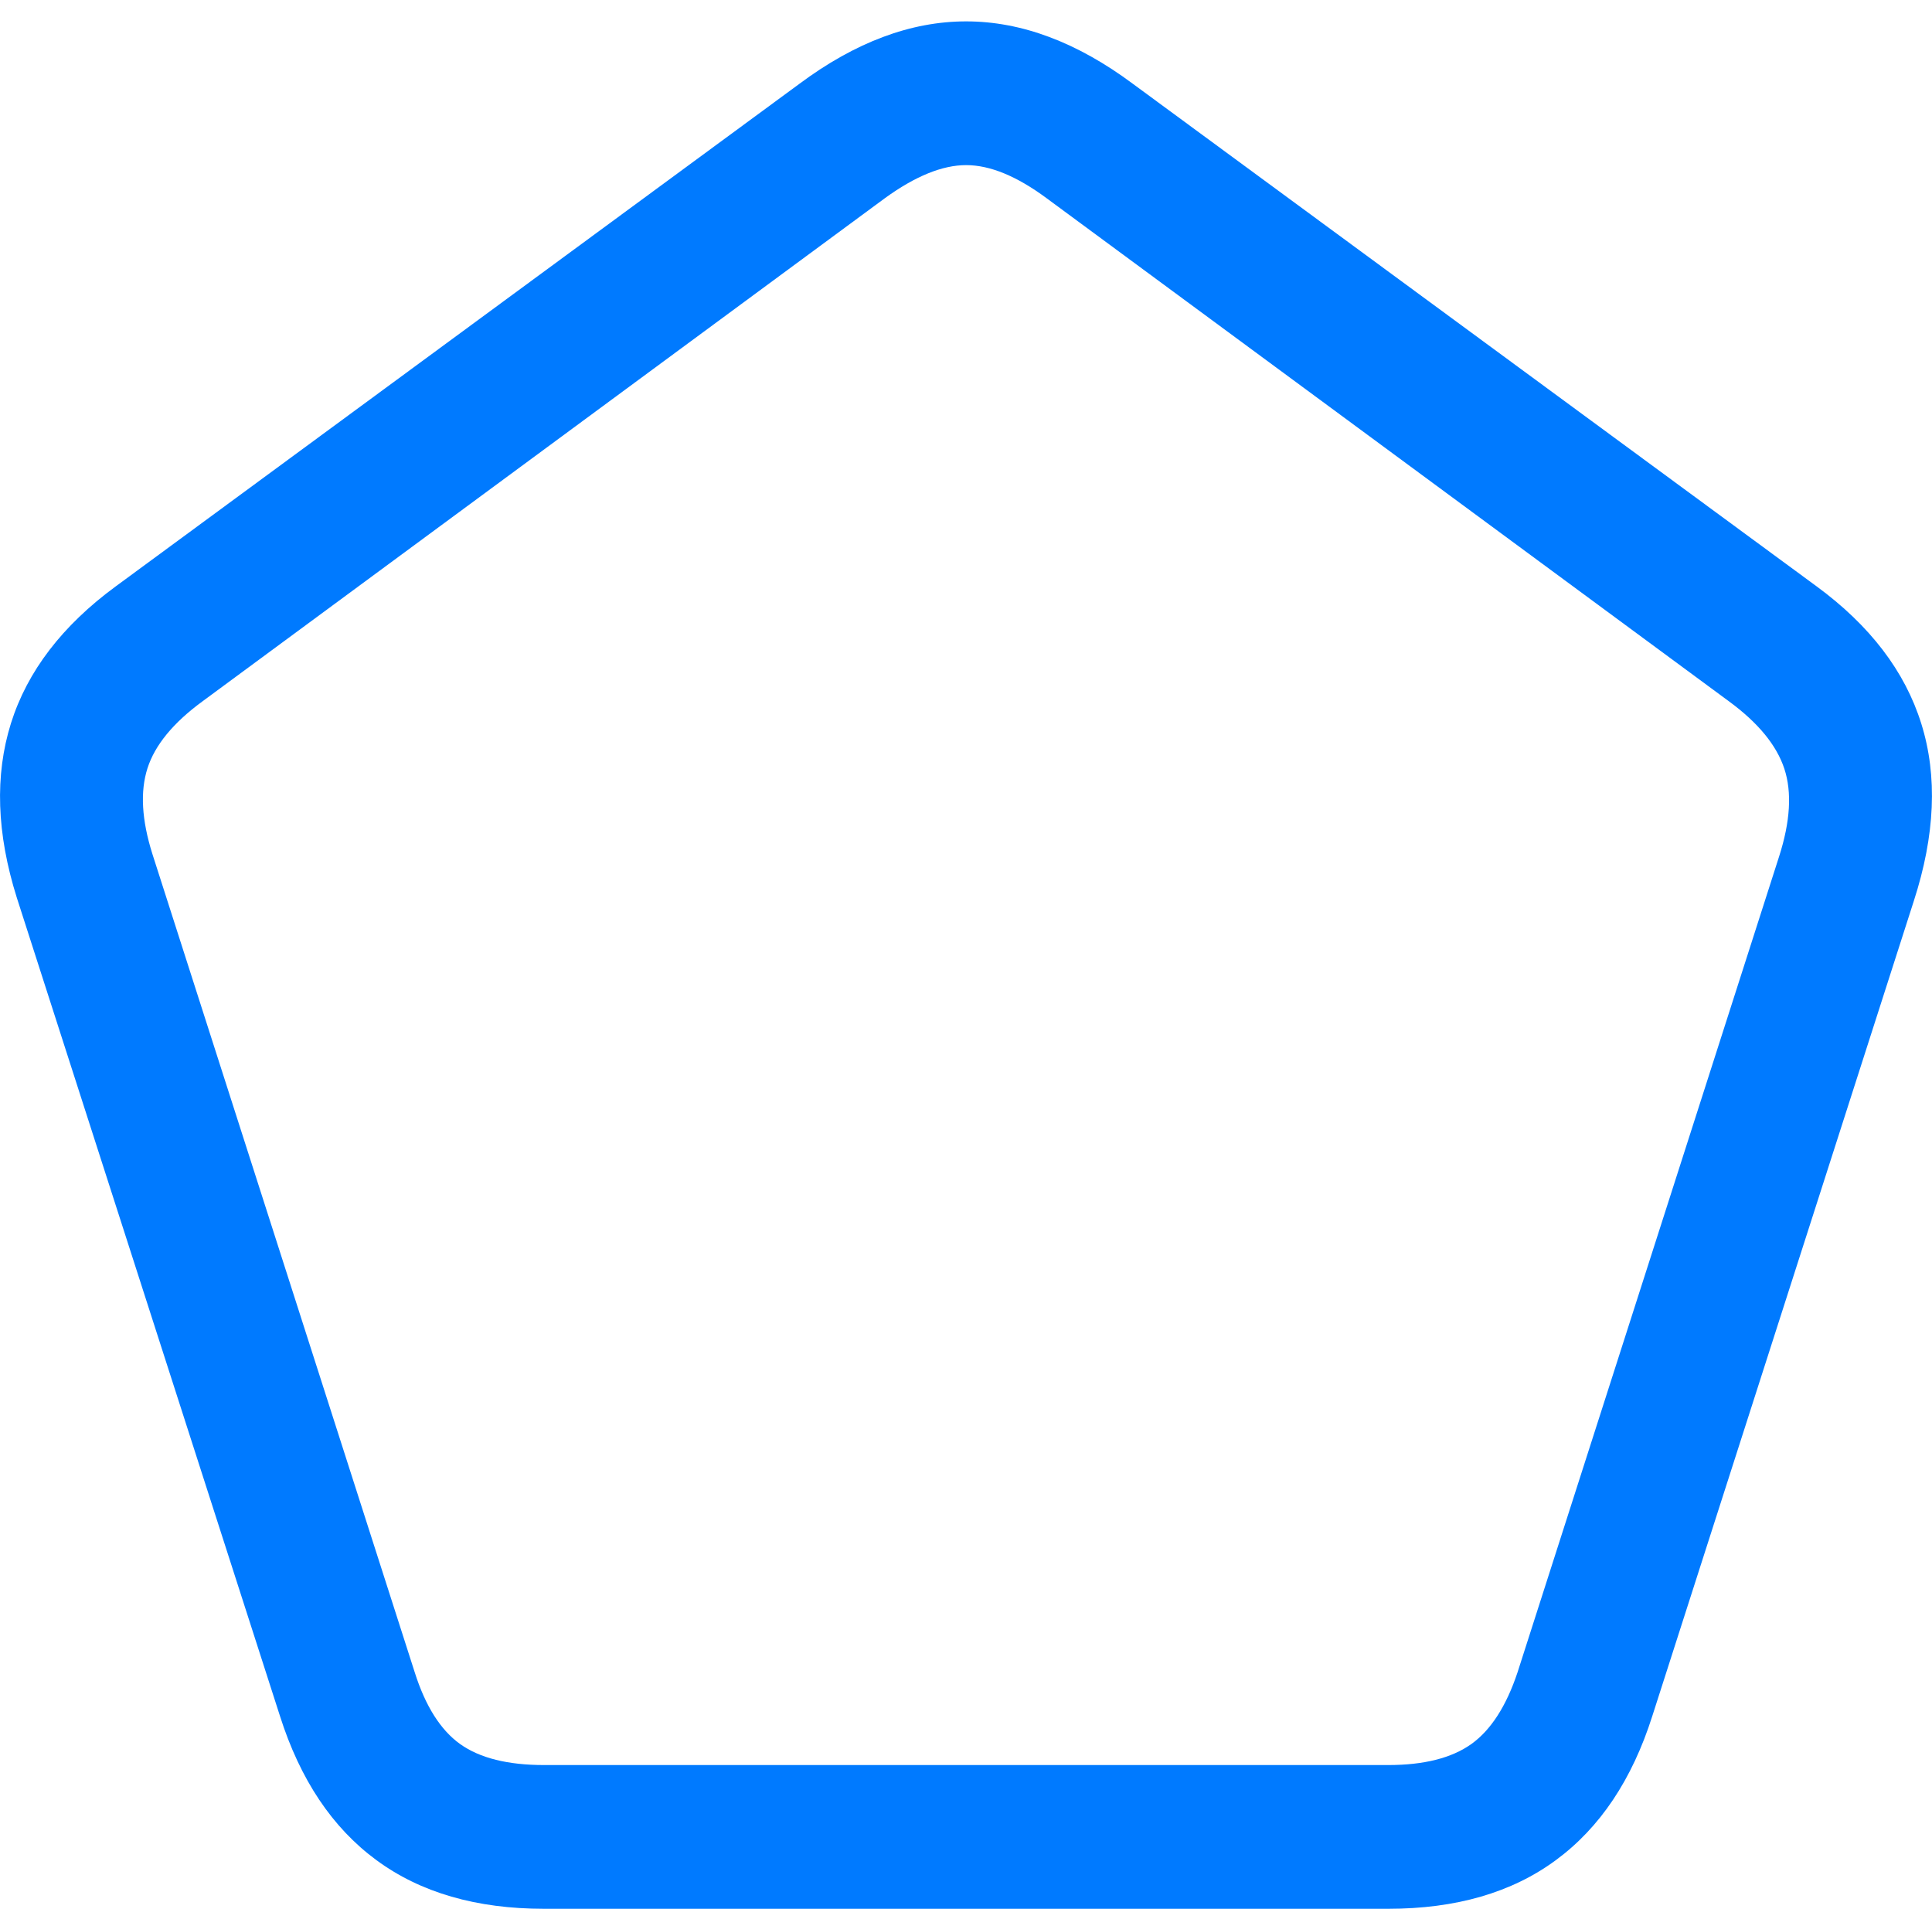 <?xml version="1.0" encoding="UTF-8"?>
<!--Generator: Apple Native CoreSVG 175.5-->
<!DOCTYPE svg
PUBLIC "-//W3C//DTD SVG 1.1//EN"
       "http://www.w3.org/Graphics/SVG/1.1/DTD/svg11.dtd">
<svg version="1.1" xmlns="http://www.w3.org/2000/svg" xmlns:xlink="http://www.w3.org/1999/xlink" width="21.145" height="20.889">
 <g>
  <rect height="20.889" opacity="0" width="21.145" x="0" y="0"/>
  <path d="M0.184 9.824L3.064 18.779Q3.396 19.824 4.119 20.356Q4.842 20.889 5.955 20.889L15.193 20.889Q16.307 20.889 17.029 20.356Q17.752 19.824 18.084 18.779L20.945 9.863Q21.297 8.779 21.028 7.92Q20.76 7.061 19.881 6.416L12.4 0.918Q11.482 0.234 10.574 0.234Q9.666 0.234 8.748 0.918L1.268 6.416Q0.389 7.061 0.12 7.915Q-0.148 8.77 0.184 9.824ZM1.668 9.346Q1.492 8.789 1.614 8.408Q1.736 8.027 2.215 7.676L9.686 2.168Q10.184 1.807 10.574 1.807Q10.965 1.807 11.453 2.168L18.924 7.676Q19.402 8.027 19.529 8.413Q19.656 8.799 19.471 9.375L16.609 18.301Q16.424 18.857 16.102 19.087Q15.779 19.316 15.193 19.316L5.955 19.316Q5.359 19.316 5.037 19.087Q4.715 18.857 4.539 18.301Z" fill="#007aff"/>
 </g>
</svg>
